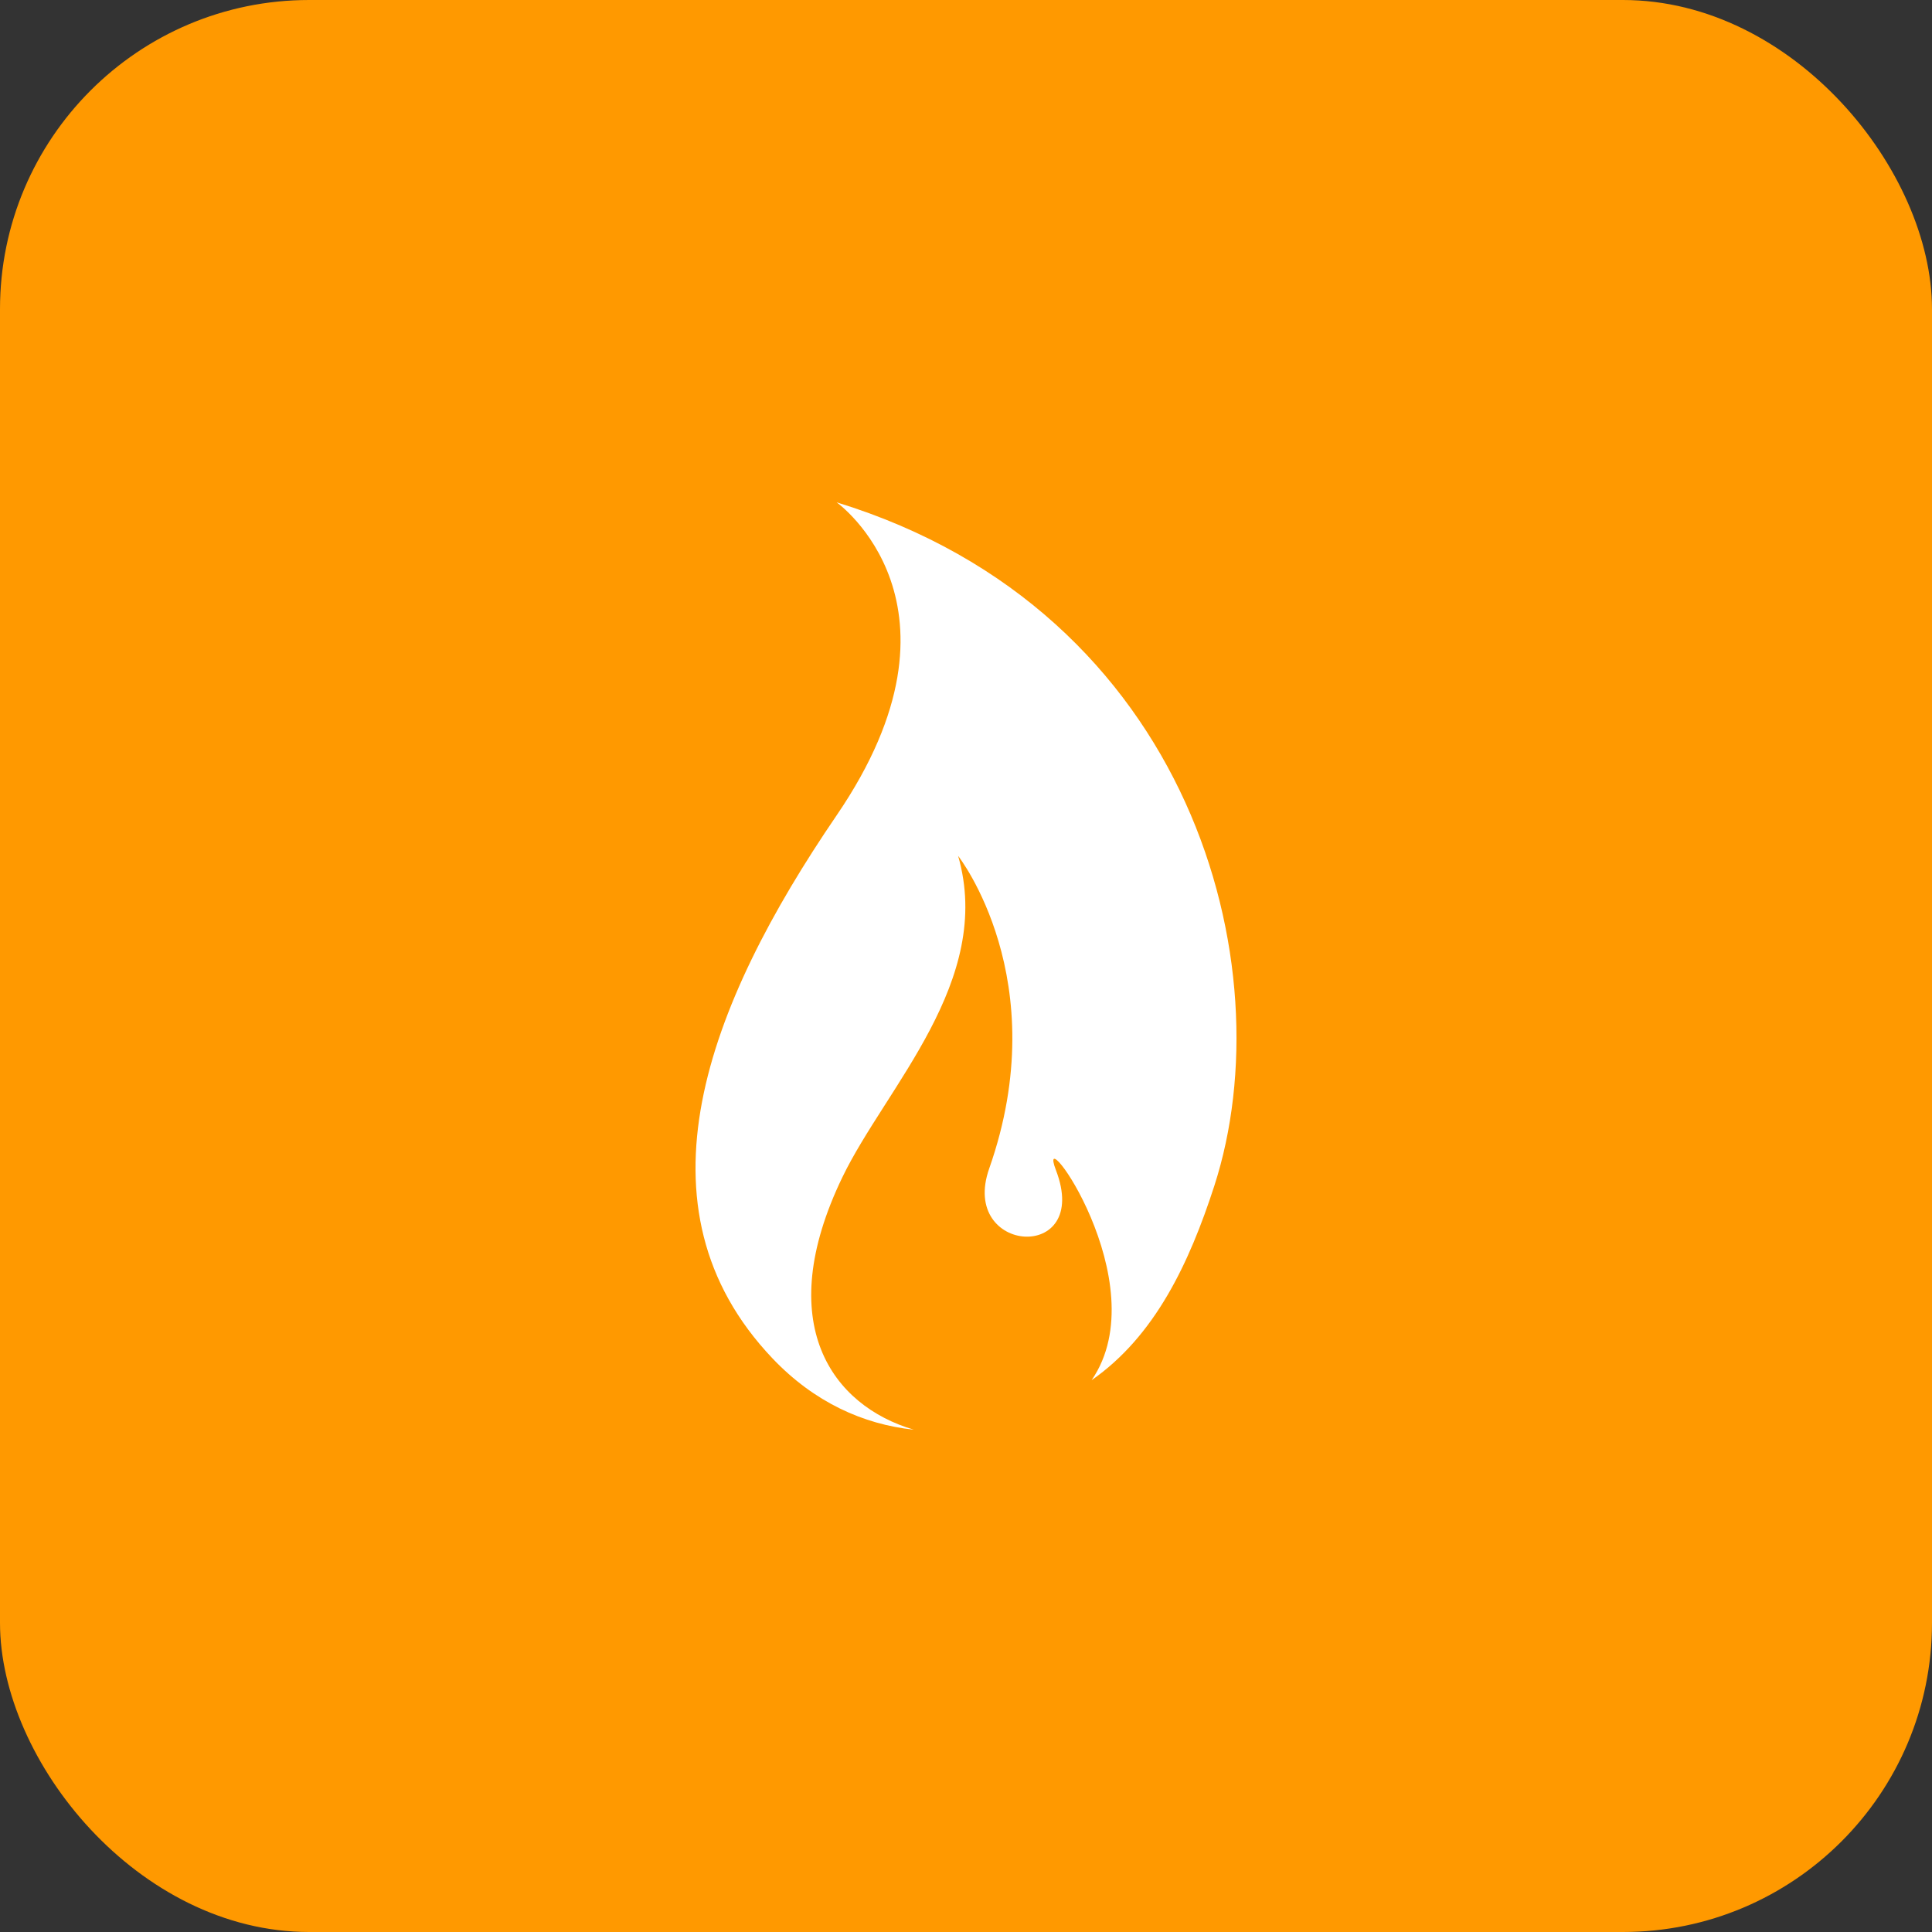 <svg width="50" height="50" viewBox="0 0 50 50" fill="none" xmlns="http://www.w3.org/2000/svg">
<rect x="0" y="0" width="50" height="50" fill="#333333" stroke="none"/>
<rect width="50" height="50" rx="8" fill="#FF9900"/>
<path d="M21.652 13C21.652 13 25.373 15.652 21.652 21.101C18.289 26.026 16.281 31.253 19.994 35.157C21.07 36.288 22.345 36.864 23.648 37C21.541 36.38 19.971 34.259 21.801 30.466C22.926 28.133 25.729 25.386 24.796 22.15C24.796 22.15 27.318 25.357 25.6 30.243C24.82 32.462 28.259 32.705 27.327 30.282C26.764 28.818 29.987 33.192 28.251 35.719C29.889 34.577 30.776 32.697 31.426 30.691C33.27 25 30.843 15.822 21.652 13Z" fill="white"/>
</svg>
